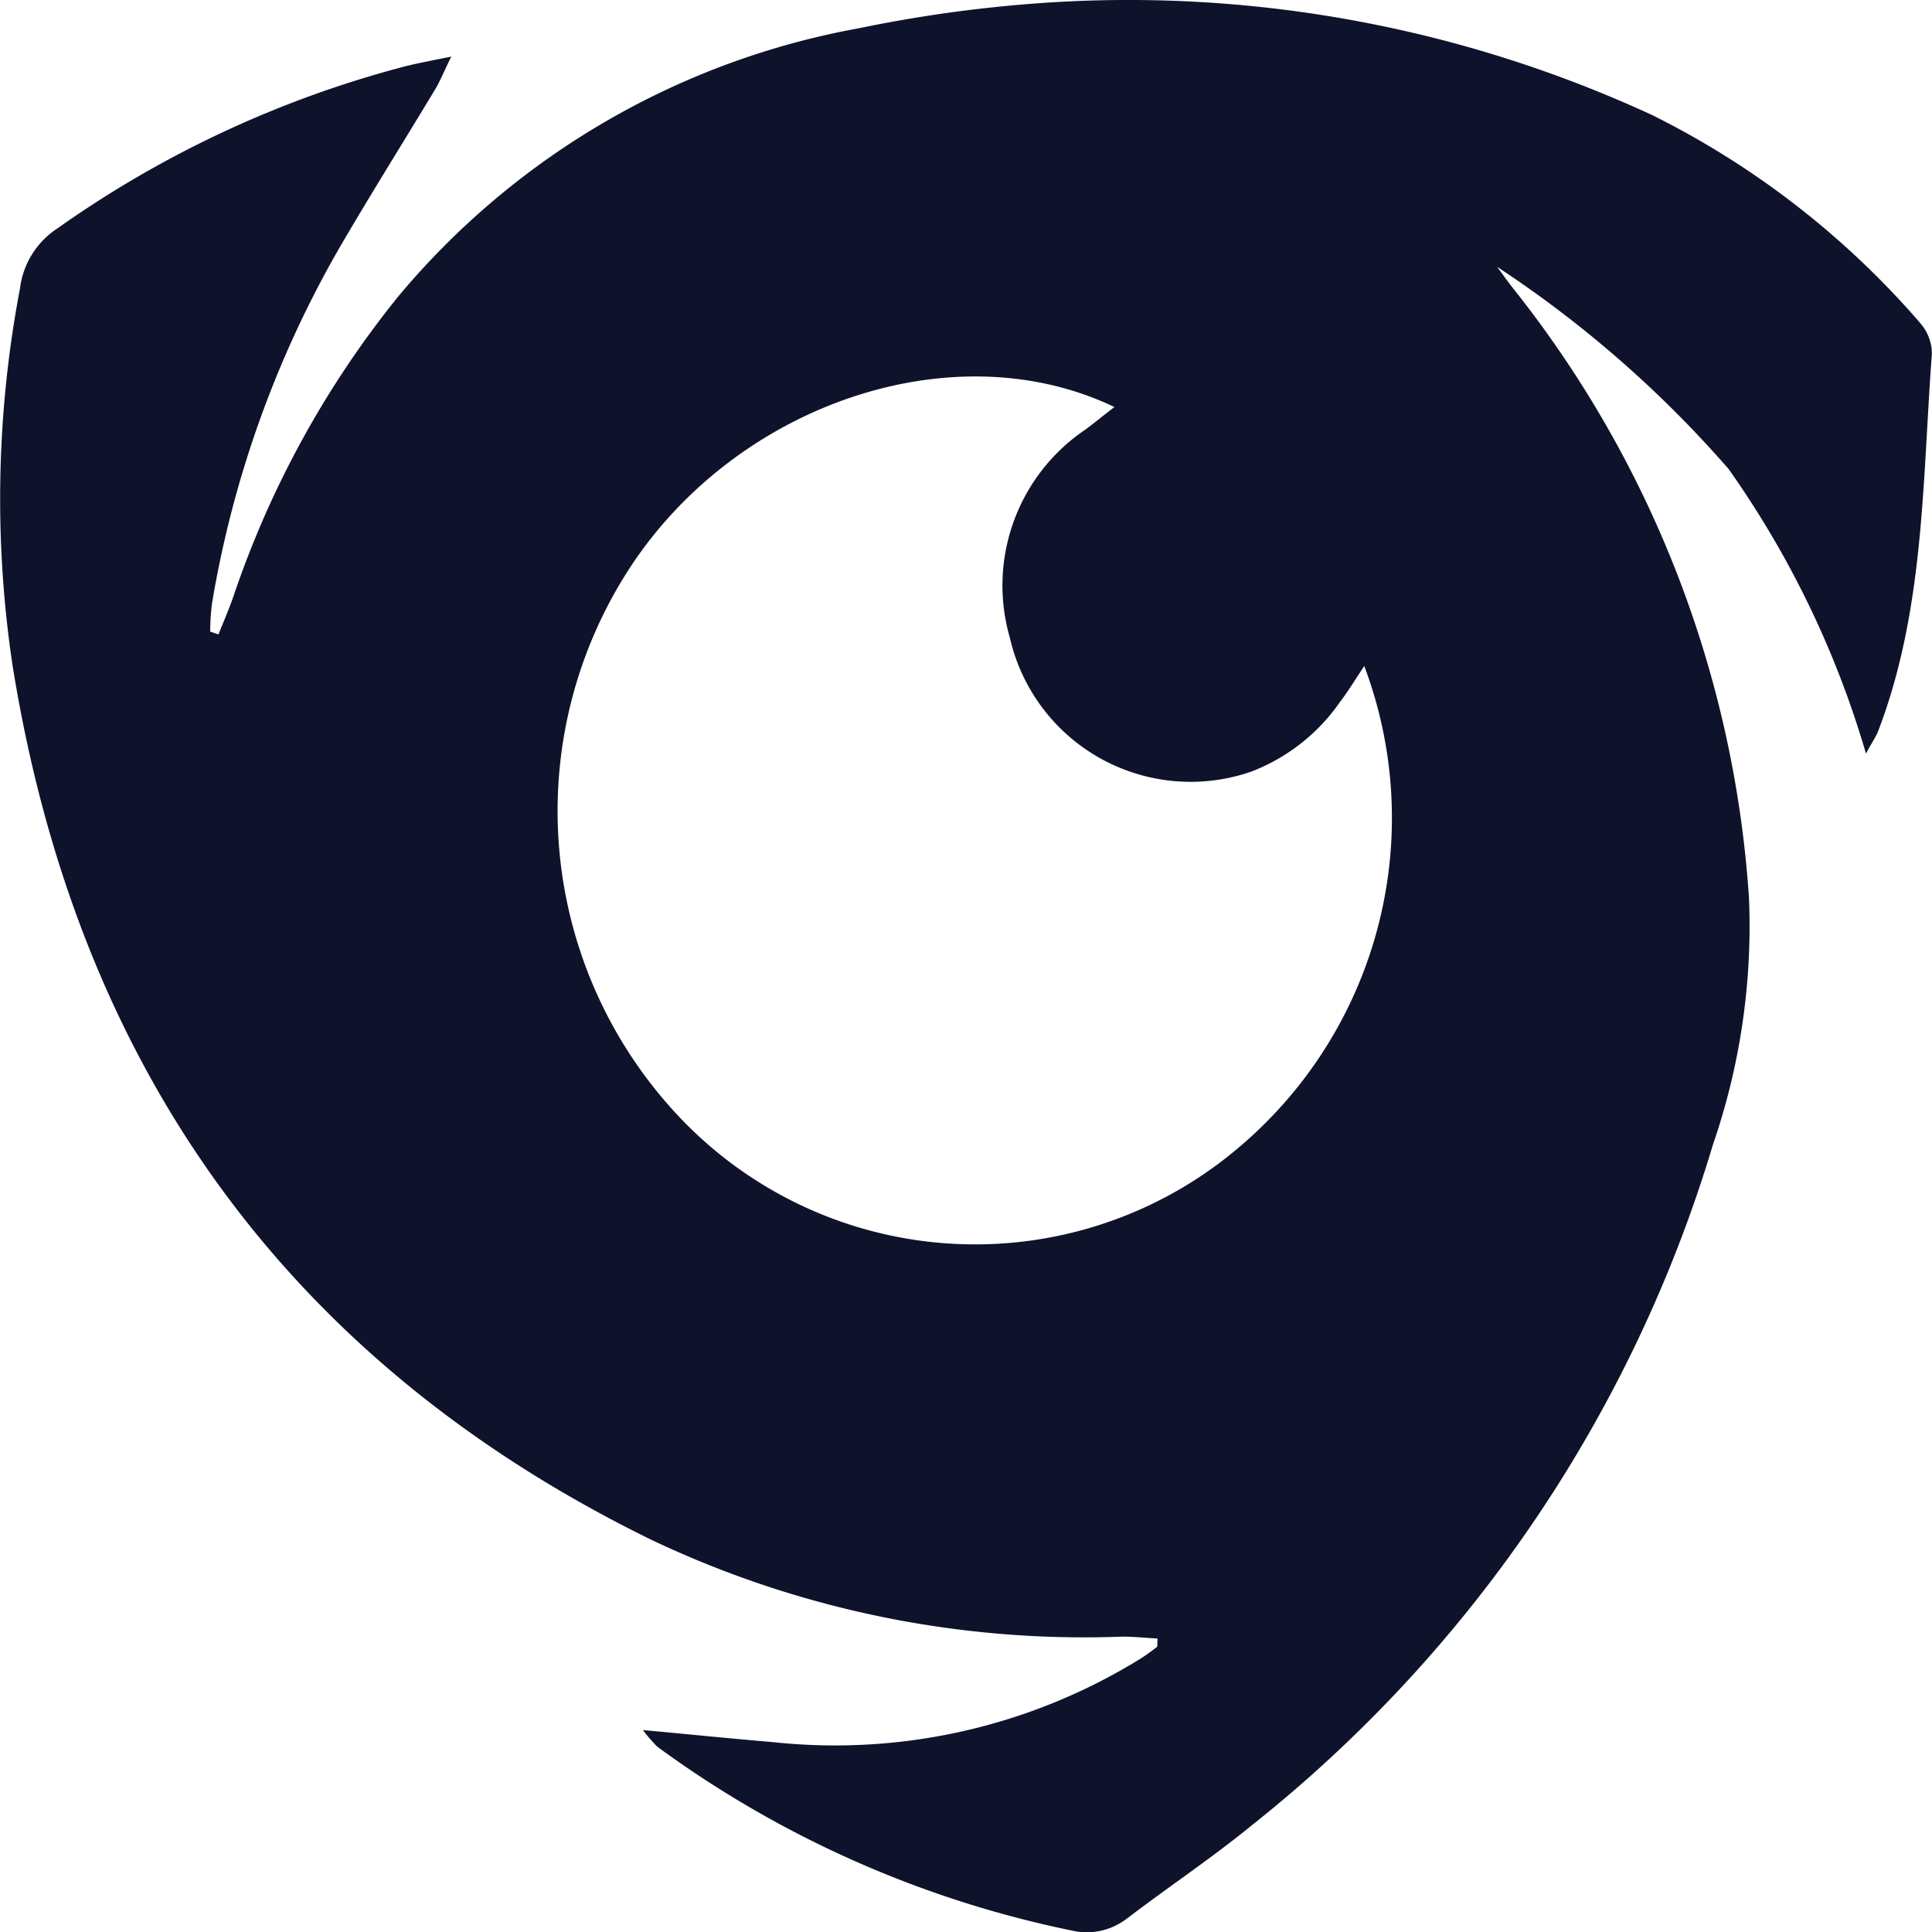 <svg xmlns="http://www.w3.org/2000/svg" width="35" height="35" viewBox="0 0 35 35"><defs><style>.a{fill:#0e132b;}</style></defs><g transform="translate(0.004 0.011)"><g transform="translate(-0.004 -0.011)"><path class="a" d="M34.772,5.829a15.584,15.584,0,0,0-4.836-3.751A22.624,22.624,0,0,0,19.041.032,24.851,24.851,0,0,0,15.56.5,14.157,14.157,0,0,0,7.207,5.364a17.608,17.608,0,0,0-2.989,5.449c-.08.227-.176.446-.264.669l-.15-.051a4.224,4.224,0,0,1,.032-.507A19.267,19.267,0,0,1,6.116,4.529C6.685,3.548,7.288,2.59,7.872,1.62c.1-.162.167-.341.3-.606-.363.074-.615.12-.857.182A19.407,19.407,0,0,0,1.034,4.128,1.521,1.521,0,0,0,.358,5.215a20.386,20.386,0,0,0-.134,6.833C1.409,19.424,5.3,24.706,11.8,27.886a18.27,18.27,0,0,0,8.529,1.752c.213,0,.426.023.637.035-.006.1,0,.141-.01.151-.1.078-.206.156-.316.224a10.522,10.522,0,0,1-6.651,1.5c-.739-.061-1.476-.138-2.346-.217a2.878,2.878,0,0,0,.259.3,19.243,19.243,0,0,0,7.508,3.331,1.184,1.184,0,0,0,.7-.047,1.256,1.256,0,0,0,.309-.175c.744-.568,1.524-1.087,2.247-1.678a24.836,24.836,0,0,0,8.363-12.341,12.14,12.14,0,0,0,.651-4.471,19.834,19.834,0,0,0-4.25-11.009c-.092-.113-.176-.233-.312-.418A20.473,20.473,0,0,1,31.31,8.484,17.33,17.33,0,0,1,33.8,13.641c.123-.227.184-.313.221-.408.842-2.2.8-4.535.973-6.837a.844.844,0,0,0-.224-.567ZM22.835,20.417a7.879,7.879,0,0,1-.775.66,7.375,7.375,0,0,1-9.732-.826,8.069,8.069,0,0,1-.887-10.028C13.4,7.283,17.3,5.979,20.185,7.363c-.2.151-.36.287-.533.413a3.406,3.406,0,0,0-1.361,3.768,3.359,3.359,0,0,0,4.366,2.426,3.463,3.463,0,0,0,1.609-1.257c.153-.2.287-.422.445-.658A7.809,7.809,0,0,1,22.835,20.417Z" transform="translate(0.004 0.011)"/></g></g></svg>